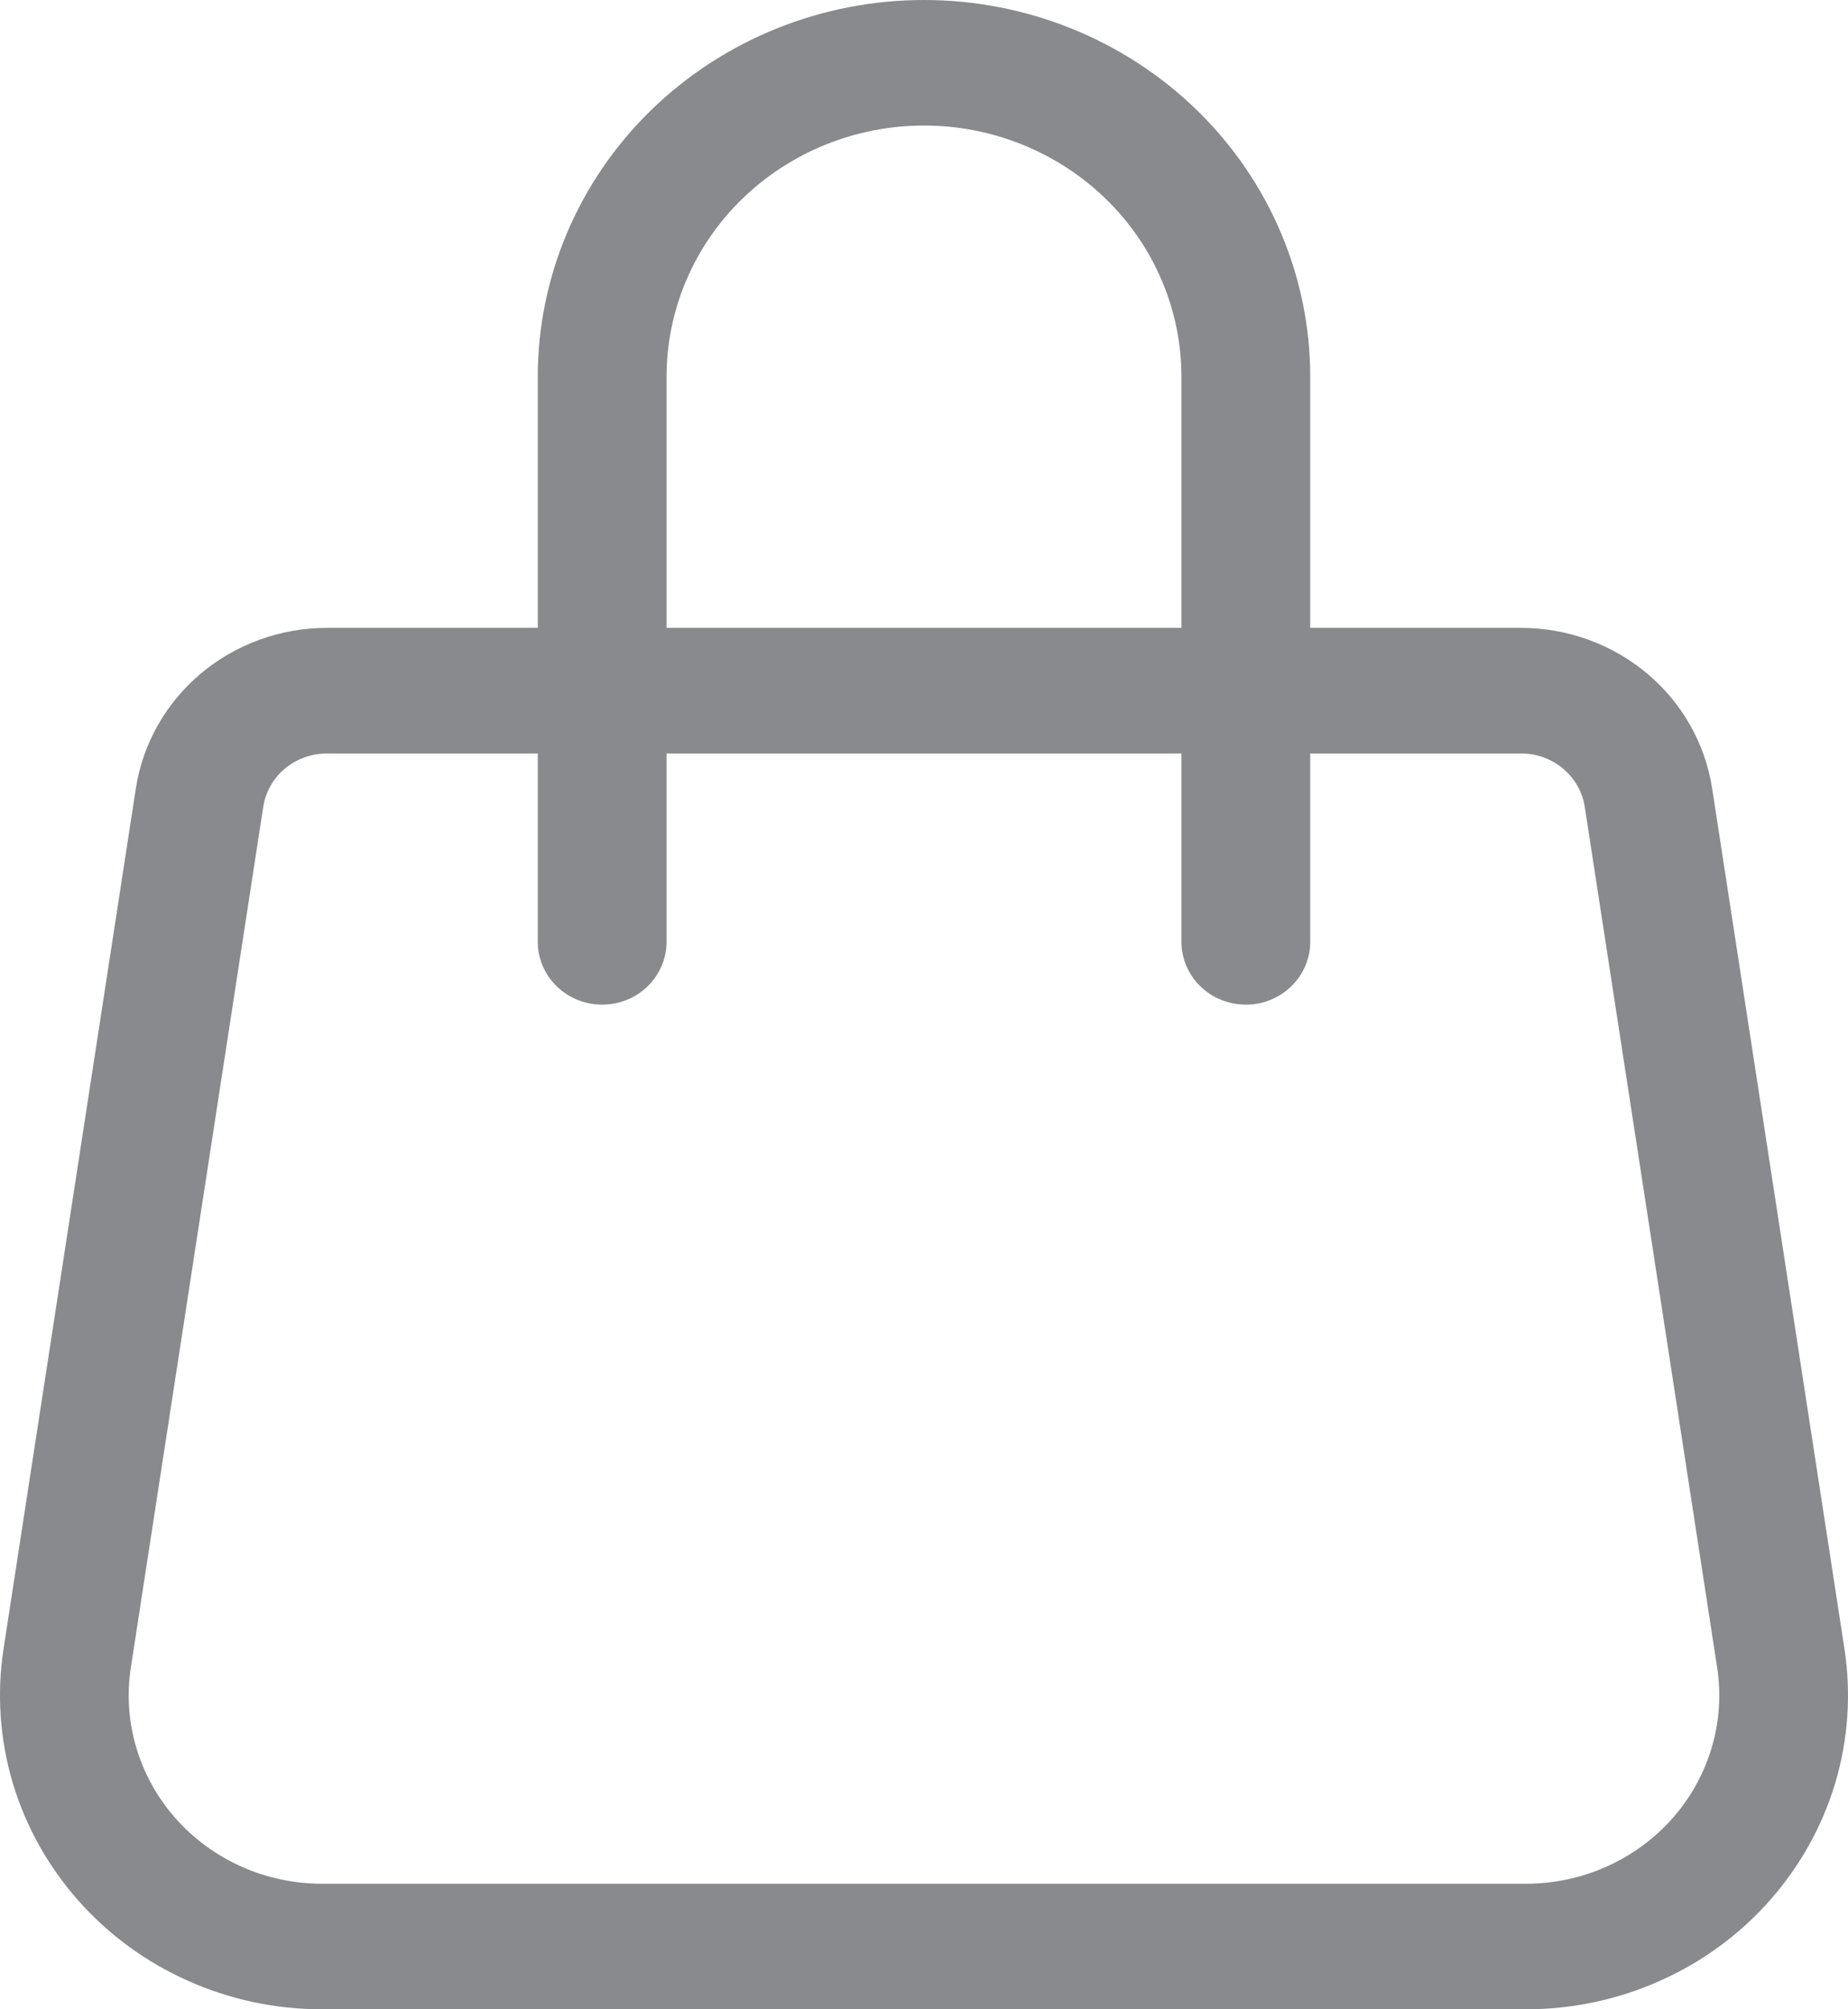 <svg width="23" height="25" viewBox="0 0 23 25" fill="none" xmlns="http://www.w3.org/2000/svg">
<path d="M11.5 1.562C12.35 1.562 13.165 1.892 13.766 2.478C14.367 3.064 14.704 3.859 14.704 4.688V7.812H8.296V4.688C8.296 3.859 8.633 3.064 9.234 2.478C9.835 1.892 10.65 1.562 11.5 1.562ZM16.307 7.812V4.688C16.307 3.444 15.8 2.252 14.899 1.373C13.997 0.494 12.775 0 11.5 0C10.225 0 9.003 0.494 8.101 1.373C7.2 2.252 6.693 3.444 6.693 4.688V7.812H4.067C3.492 7.813 2.936 8.014 2.5 8.38C2.064 8.746 1.777 9.253 1.691 9.808L0.044 20.516C-0.041 21.071 -0.003 21.638 0.157 22.178C0.317 22.718 0.595 23.217 0.971 23.643C1.347 24.069 1.812 24.41 2.336 24.644C2.859 24.879 3.429 25 4.005 25H18.995C19.571 25 20.14 24.879 20.664 24.644C21.188 24.41 21.654 24.069 22.029 23.643C22.405 23.217 22.683 22.718 22.843 22.178C23.003 21.638 23.041 21.071 22.956 20.516L21.309 9.808C21.223 9.253 20.937 8.747 20.501 8.381C20.065 8.015 19.509 7.813 18.934 7.812H16.307ZM14.704 9.375V11.719C14.704 11.926 14.789 12.125 14.939 12.271C15.089 12.418 15.293 12.5 15.506 12.5C15.718 12.5 15.922 12.418 16.072 12.271C16.222 12.125 16.307 11.926 16.307 11.719V9.375H18.933C19.125 9.375 19.31 9.442 19.455 9.565C19.6 9.687 19.696 9.856 19.724 10.041L21.371 20.745C21.423 21.079 21.4 21.419 21.304 21.743C21.208 22.067 21.042 22.367 20.816 22.623C20.591 22.878 20.311 23.083 19.997 23.224C19.683 23.365 19.341 23.437 18.995 23.438H4.005C3.659 23.437 3.317 23.365 3.003 23.224C2.689 23.083 2.409 22.878 2.184 22.623C1.958 22.367 1.792 22.067 1.696 21.743C1.6 21.419 1.577 21.079 1.629 20.745L3.276 10.041C3.304 9.856 3.399 9.687 3.544 9.565C3.689 9.443 3.874 9.376 4.066 9.375H6.693V11.719C6.693 11.926 6.778 12.125 6.928 12.271C7.078 12.418 7.282 12.5 7.494 12.5C7.707 12.5 7.911 12.418 8.061 12.271C8.211 12.125 8.296 11.926 8.296 11.719V9.375H14.704Z" fill="#898A8D"/>
</svg>

